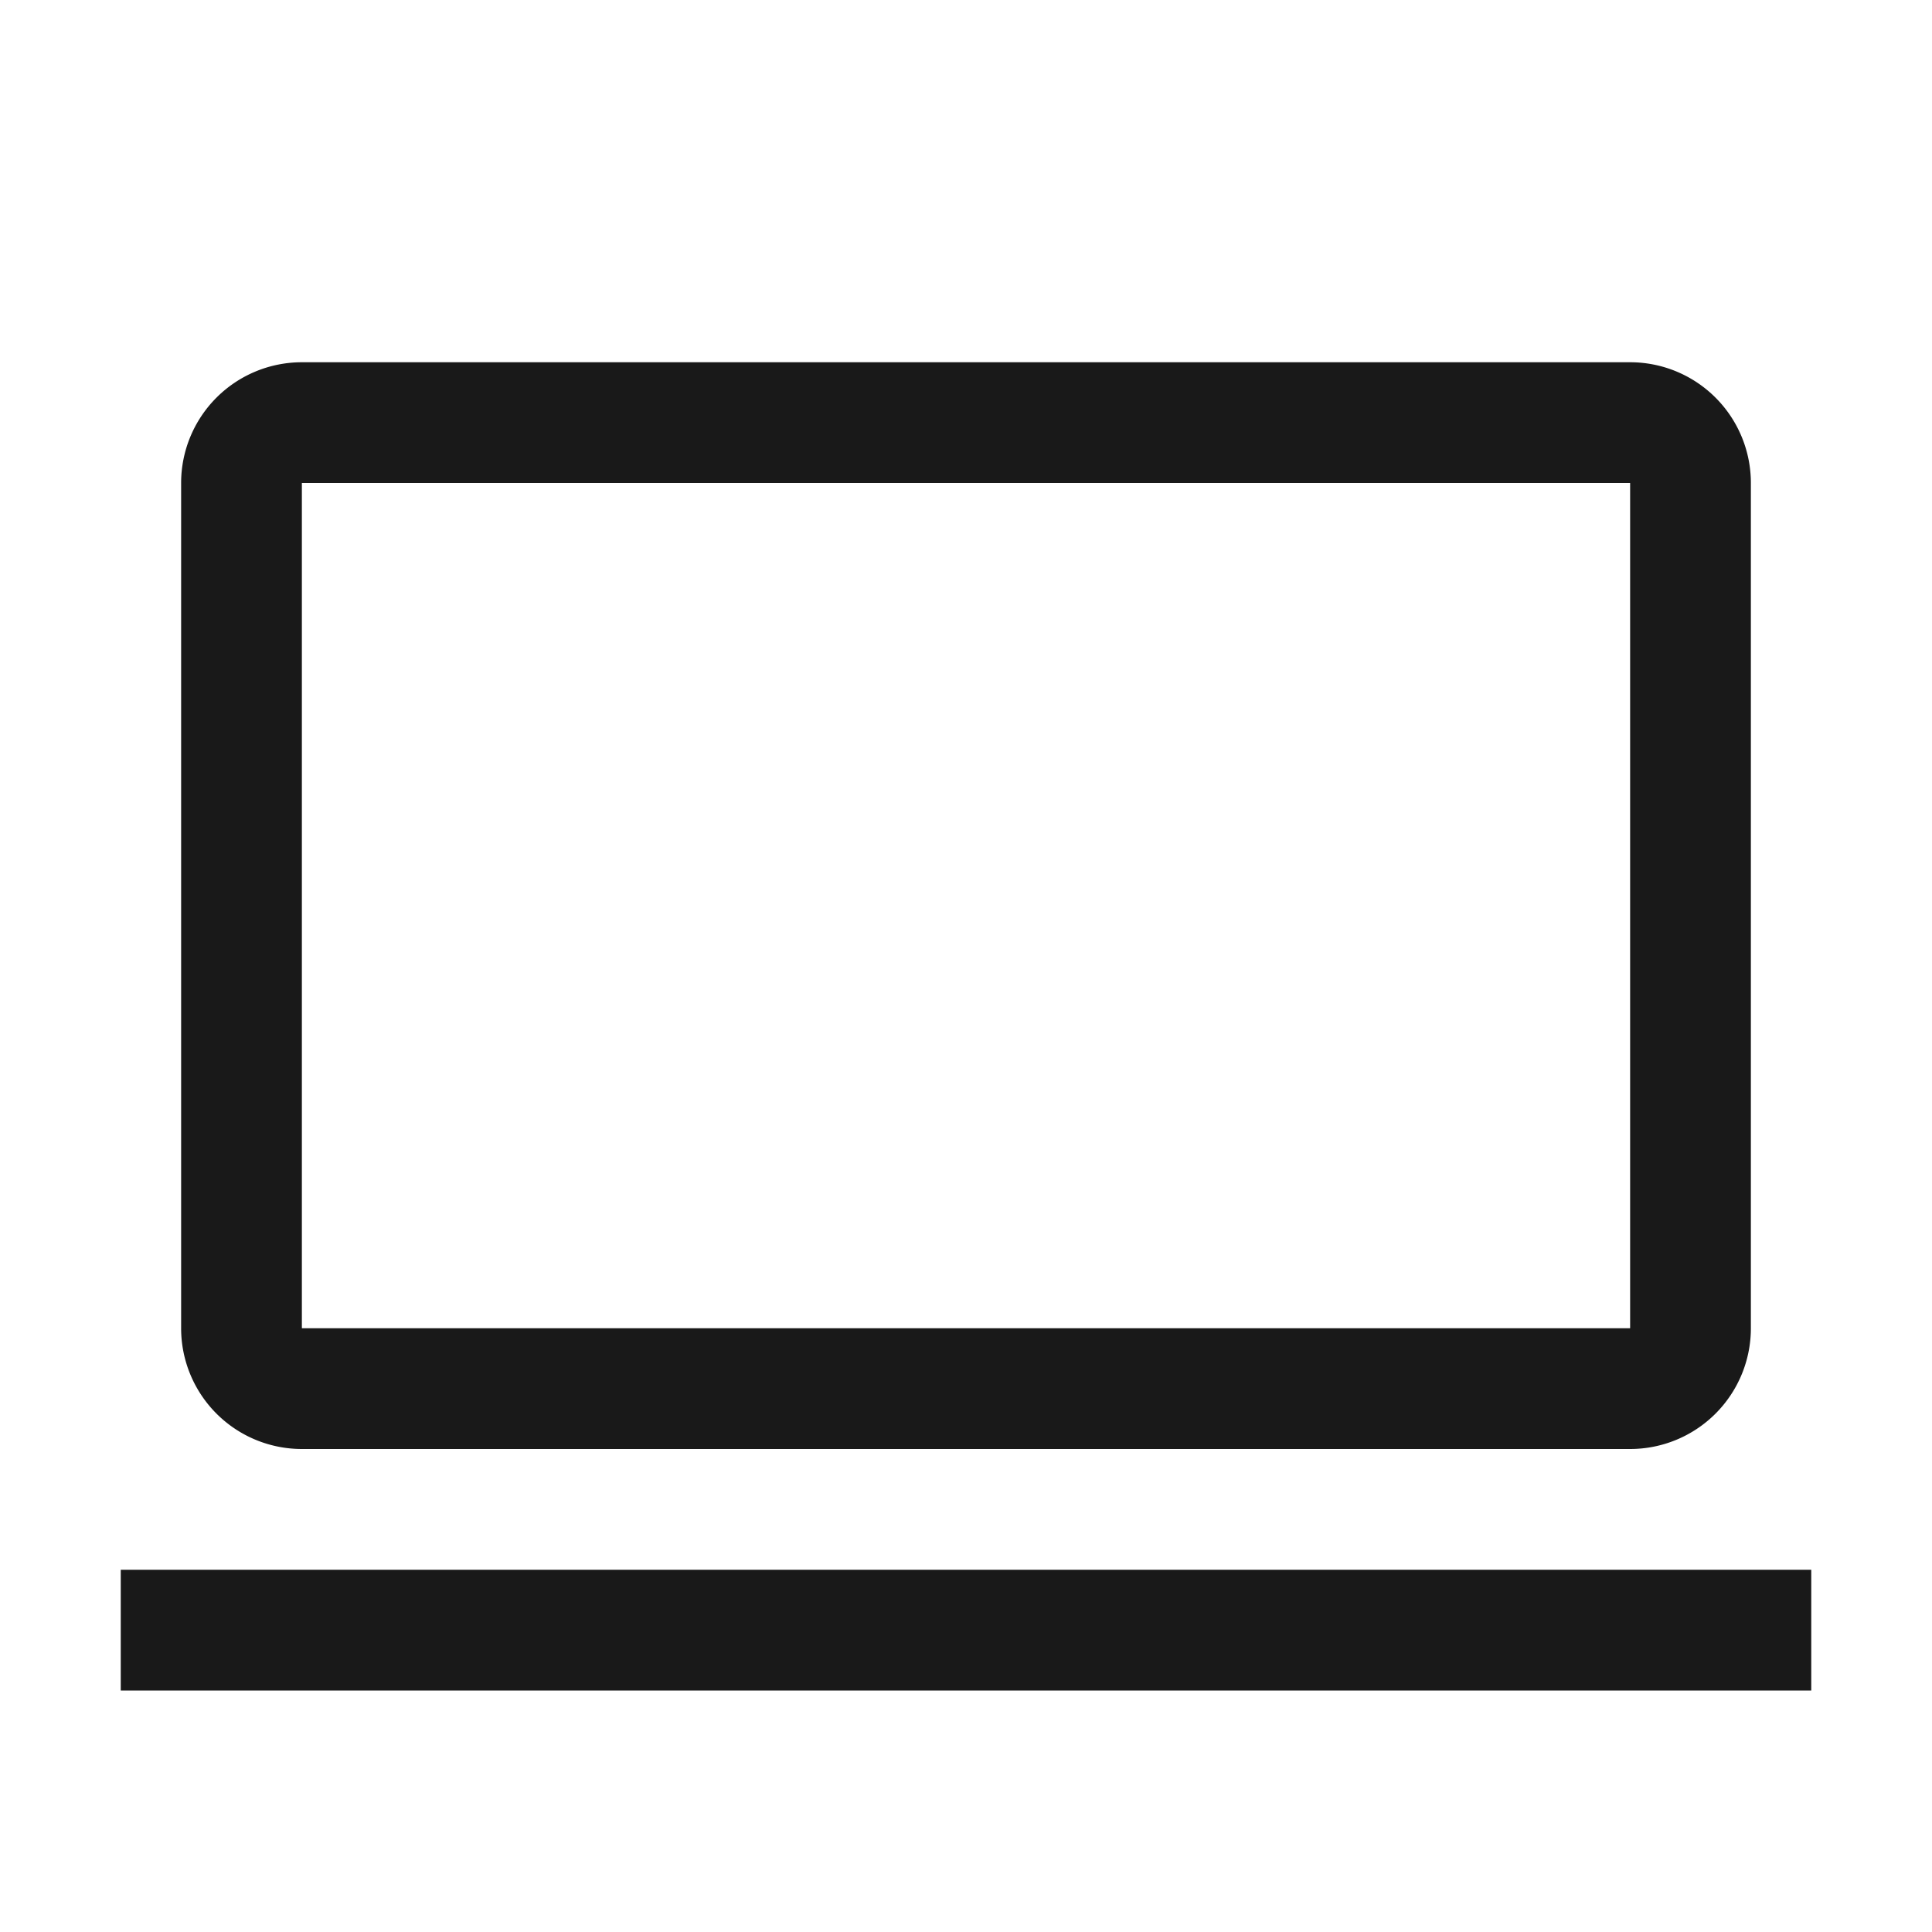 <svg xmlns="http://www.w3.org/2000/svg" width="16" height="16" fill="none" viewBox="0 0 16 16">
  <path fill="#000" fill-opacity=".9" d="M2.5 12a1 1 0 0 1-1-1V4a1 1 0 0 1 1-1h11a1 1 0 0 1 1 1v7a1 1 0 0 1-1 1h-11Zm0-1h11V4h-11v7ZM15 13v1H1v-1h14Z"/>
</svg>
